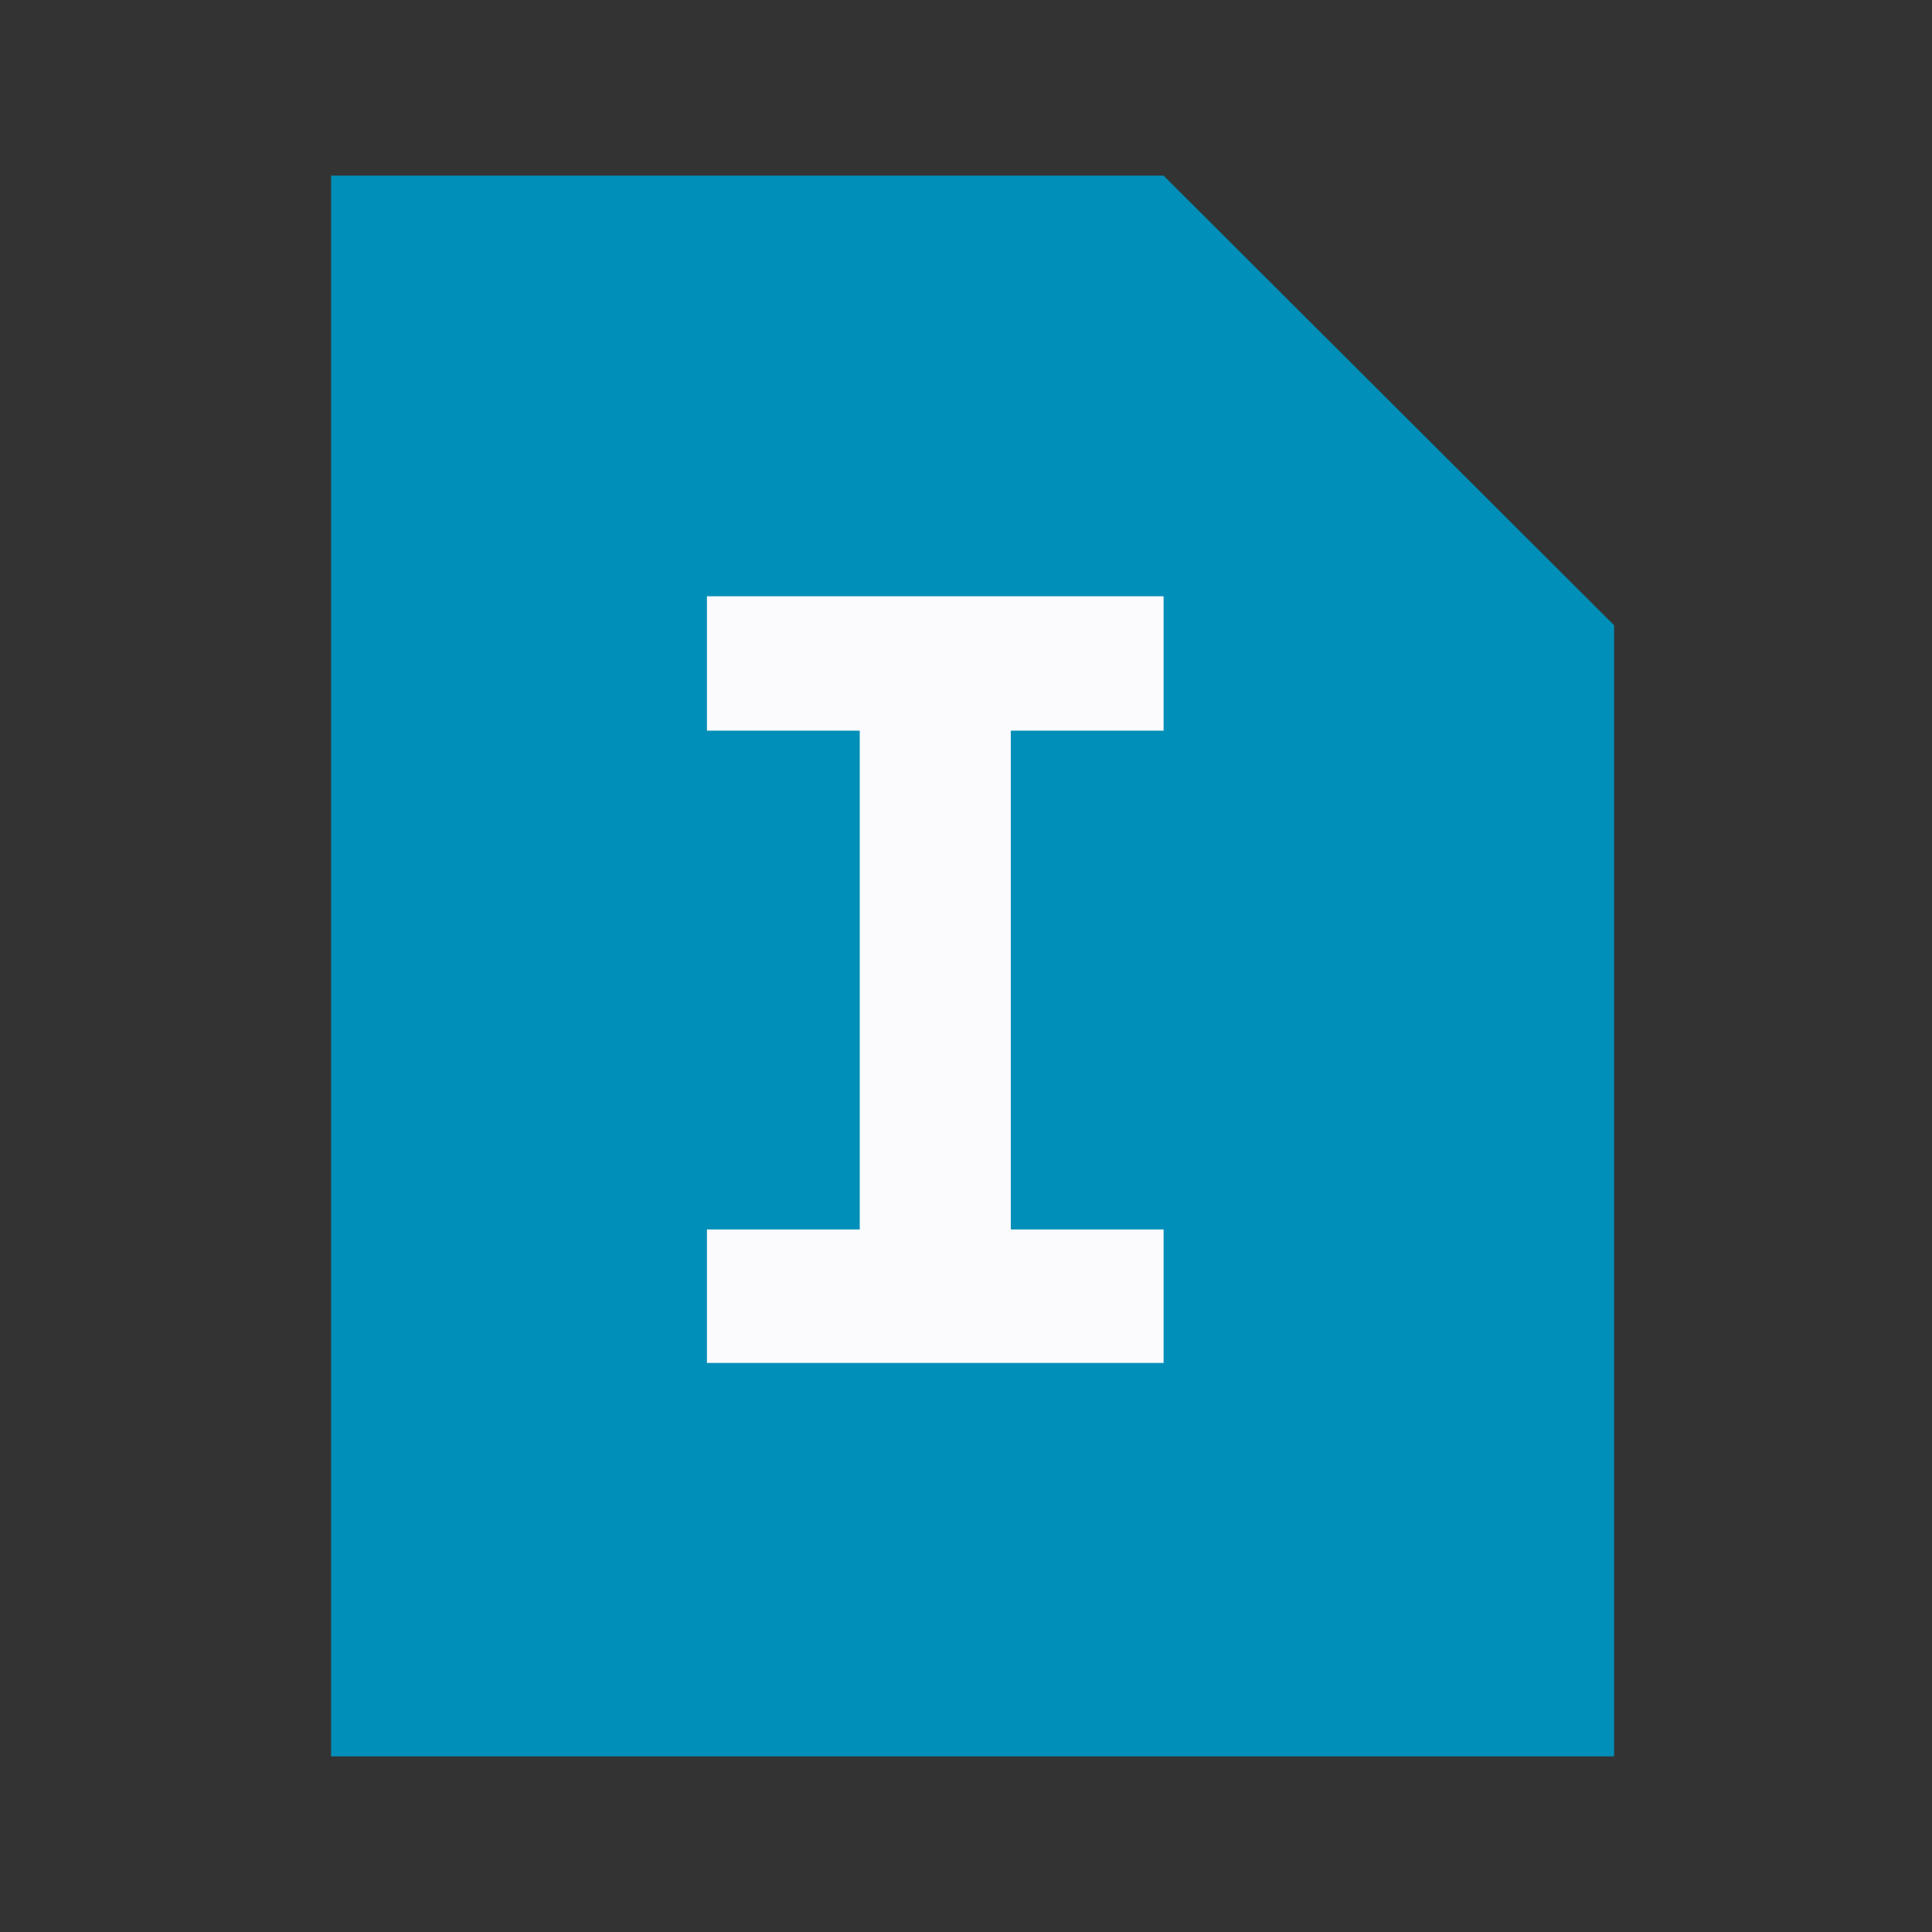 <svg id="visual" xmlns="http://www.w3.org/2000/svg" viewBox="0 0 22 22"><rect x="0" y="0" width="22" height="22" fill="#333333" stroke="none"/><defs><style>.cls-1{fill:#008fb8;}.cls-2{fill:#fbfbfd;}</style></defs><title>iO</title><path class="cls-1" d="M18.38,20H3.77V2h9.48l5.13,5.12Z"/><path class="cls-2" d="M8.05,8.32V6.79h5.2V8.32H11.51V14h1.74v1.52H8.05V14H9.79V8.32Z"/></svg>